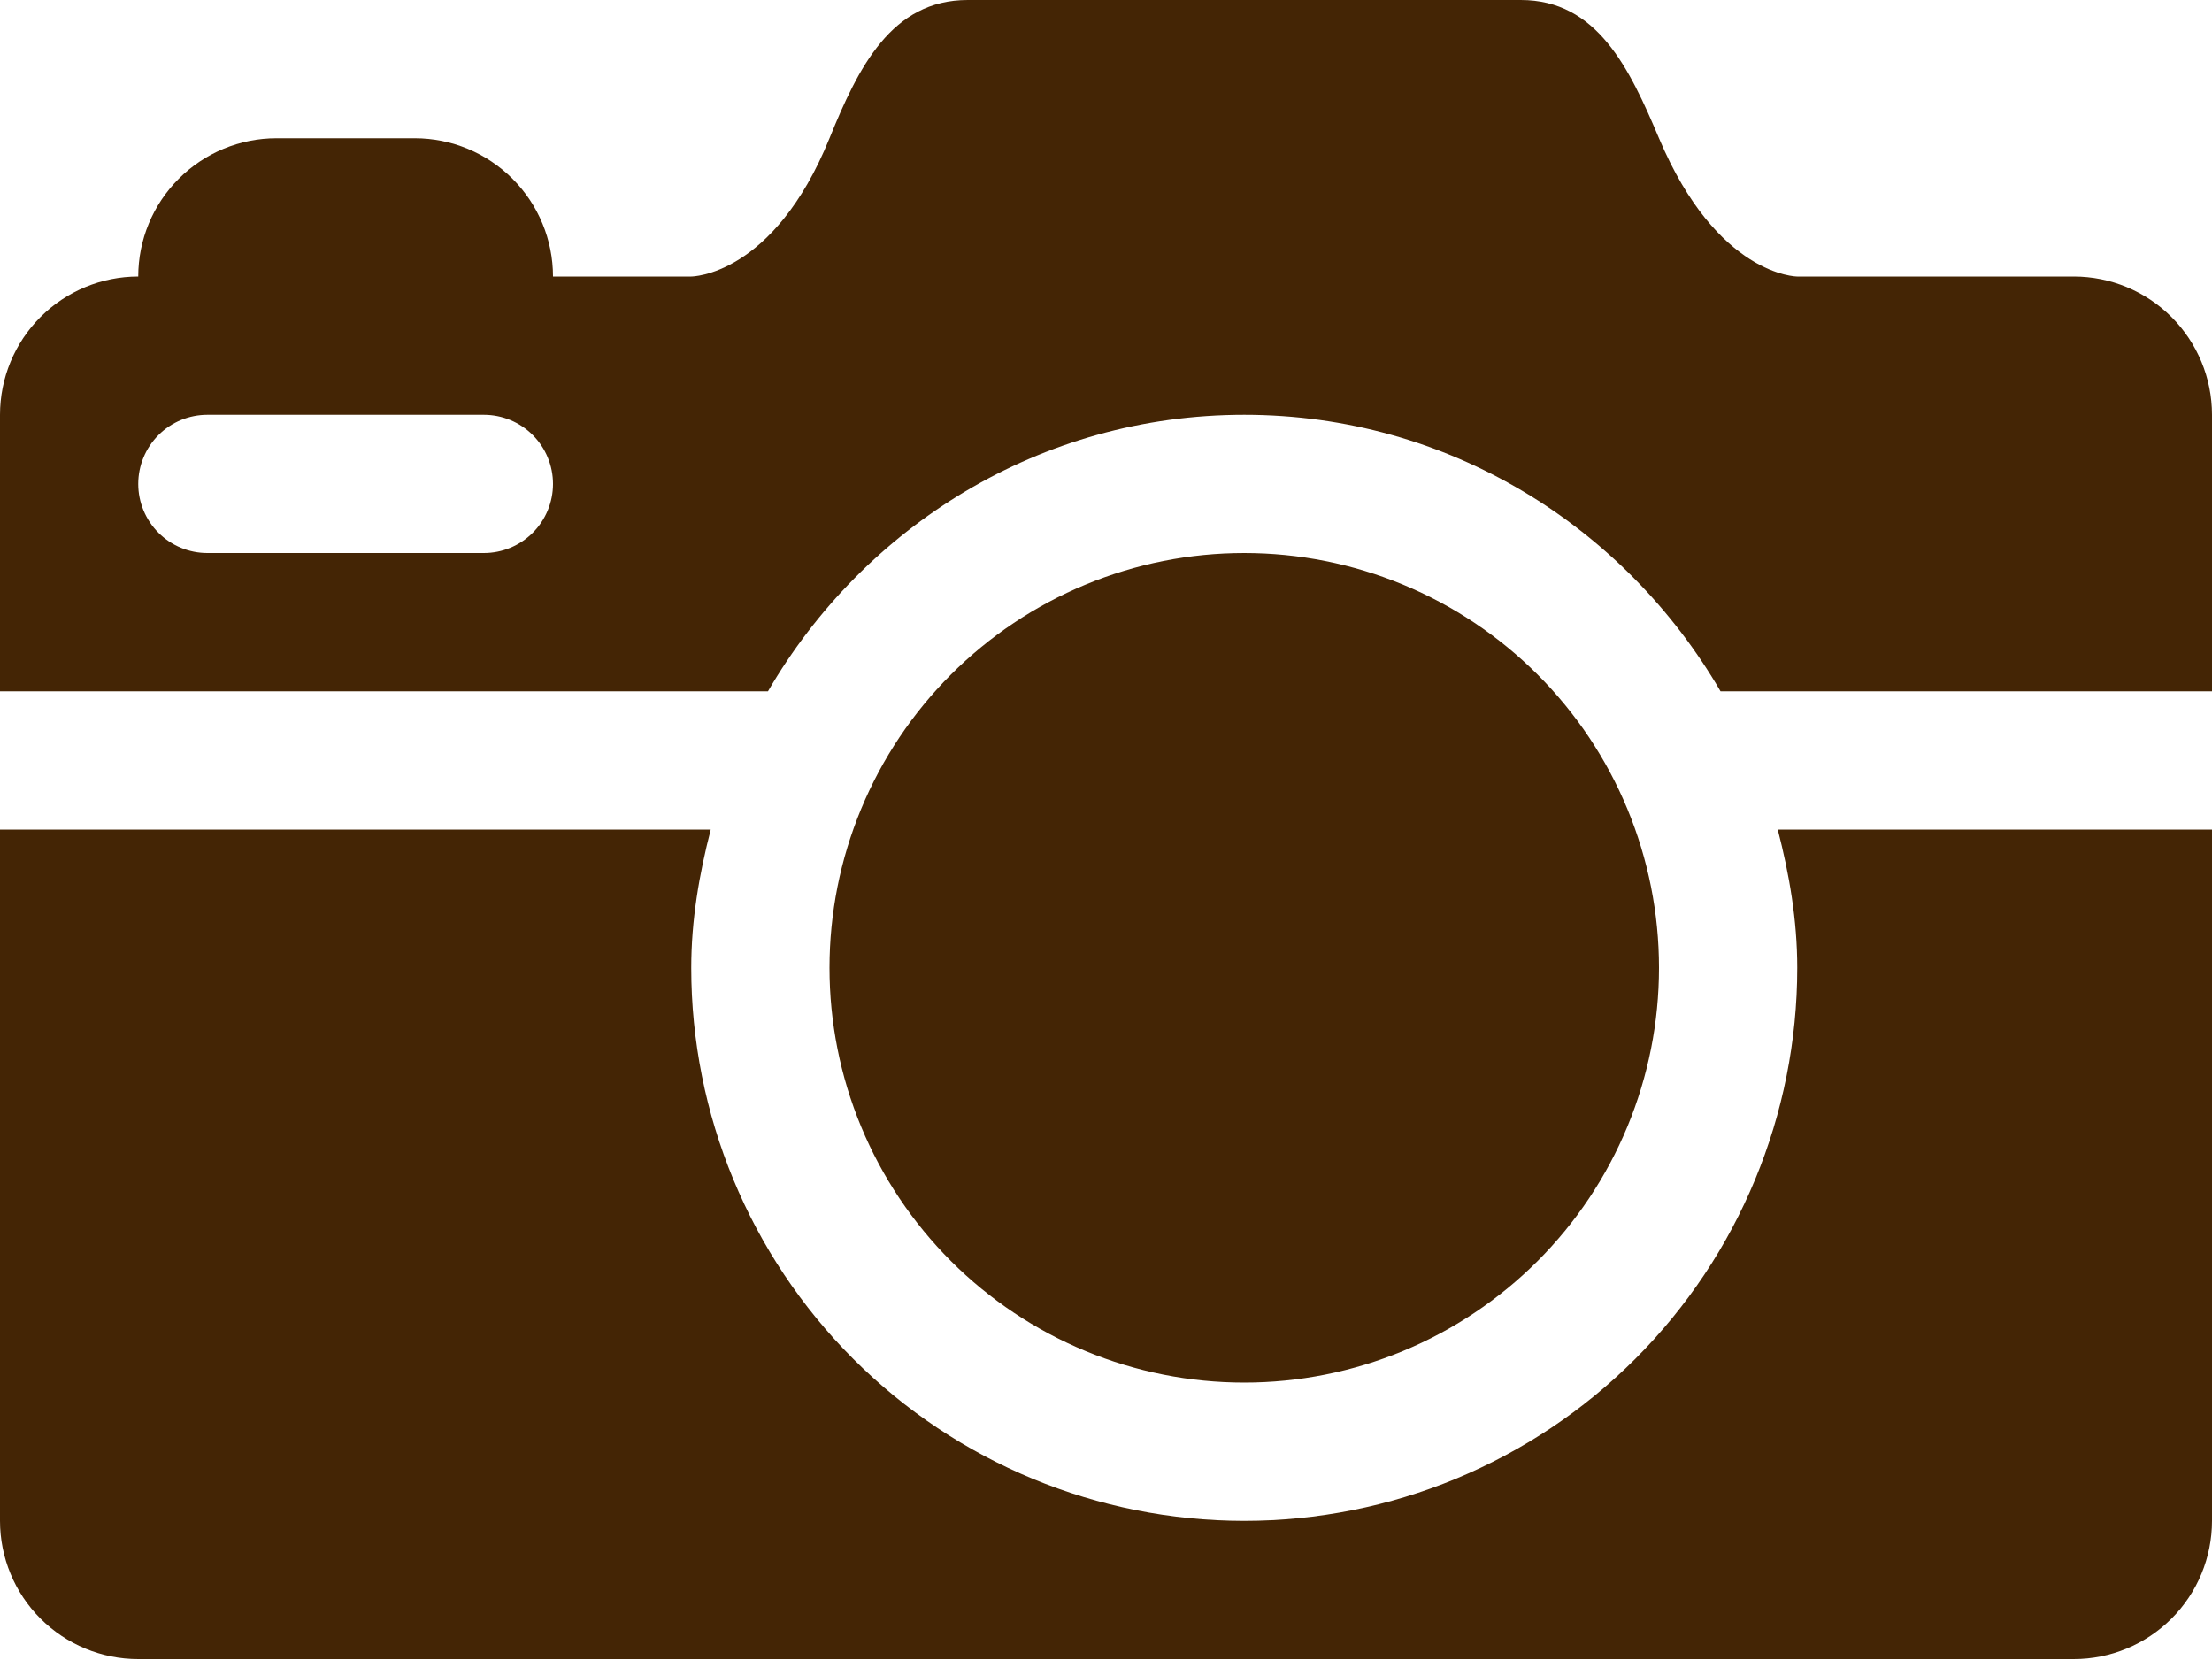 <svg width="557" height="418" viewBox="0 0 557 418" fill="none" xmlns="http://www.w3.org/2000/svg">
<path d="M522.188 69.625H452.562C452.562 69.625 432.441 69.625 417.75 34.812C410.265 17.093 402.154 0 382.938 0H243.688C224.471 0 216.116 16.988 208.875 34.812C194.741 69.625 174.062 69.625 174.062 69.625H139.25C139.25 60.392 135.582 51.538 129.054 45.009C122.525 38.48 113.67 34.812 104.438 34.812H69.625C60.392 34.812 51.538 38.48 45.009 45.009C38.48 51.538 34.812 60.392 34.812 69.625C25.58 69.625 16.725 73.293 10.196 79.821C3.668 86.35 0 95.205 0 104.438L0 174.062H193.383C217.508 132.601 261.894 104.438 313.312 104.438C364.731 104.438 409.116 132.601 433.242 174.062H557V104.438C557 95.205 553.332 86.35 546.804 79.821C540.275 73.293 531.42 69.625 522.188 69.625ZM121.844 139.25H52.219C47.602 139.25 43.175 137.416 39.911 134.152C36.646 130.888 34.812 126.46 34.812 121.844C34.812 117.227 36.646 112.8 39.911 109.536C43.175 106.271 47.602 104.438 52.219 104.438H121.844C126.46 104.438 130.888 106.271 134.152 109.536C137.416 112.8 139.25 117.227 139.25 121.844C139.25 126.46 137.416 130.888 134.152 134.152C130.888 137.416 126.46 139.25 121.844 139.25ZM208.875 243.688C208.875 257.402 211.576 270.983 216.825 283.654C222.073 296.325 229.766 307.838 239.464 317.536C249.162 327.234 260.675 334.927 273.346 340.175C286.017 345.424 299.598 348.125 313.312 348.125C327.027 348.125 340.608 345.424 353.279 340.175C365.95 334.927 377.463 327.234 387.161 317.536C396.859 307.838 404.552 296.325 409.8 283.654C415.049 270.983 417.75 257.402 417.75 243.688C417.75 229.973 415.049 216.392 409.8 203.721C404.552 191.05 396.859 179.537 387.161 169.839C377.463 160.141 365.95 152.448 353.279 147.2C340.608 141.951 327.027 139.25 313.312 139.25C299.598 139.25 286.017 141.951 273.346 147.2C260.675 152.448 249.162 160.141 239.464 169.839C229.766 179.537 222.073 191.05 216.825 203.721C211.576 216.392 208.875 229.973 208.875 243.688V243.688ZM452.562 243.688C452.562 280.619 437.892 316.038 411.777 342.152C385.663 368.267 350.244 382.937 313.312 382.938C276.381 382.937 240.962 368.267 214.848 342.152C188.733 316.038 174.063 280.619 174.062 243.688C174.062 231.608 176.082 220.05 178.971 208.875H0V382.938C0 392.17 3.668 401.025 10.196 407.554C16.725 414.082 25.58 417.75 34.812 417.75H522.188C531.42 417.75 540.275 414.082 546.804 407.554C553.332 401.025 557 392.17 557 382.938V208.875H447.654C450.543 220.05 452.562 231.608 452.562 243.688Z" fill="#442505"/>
</svg>
